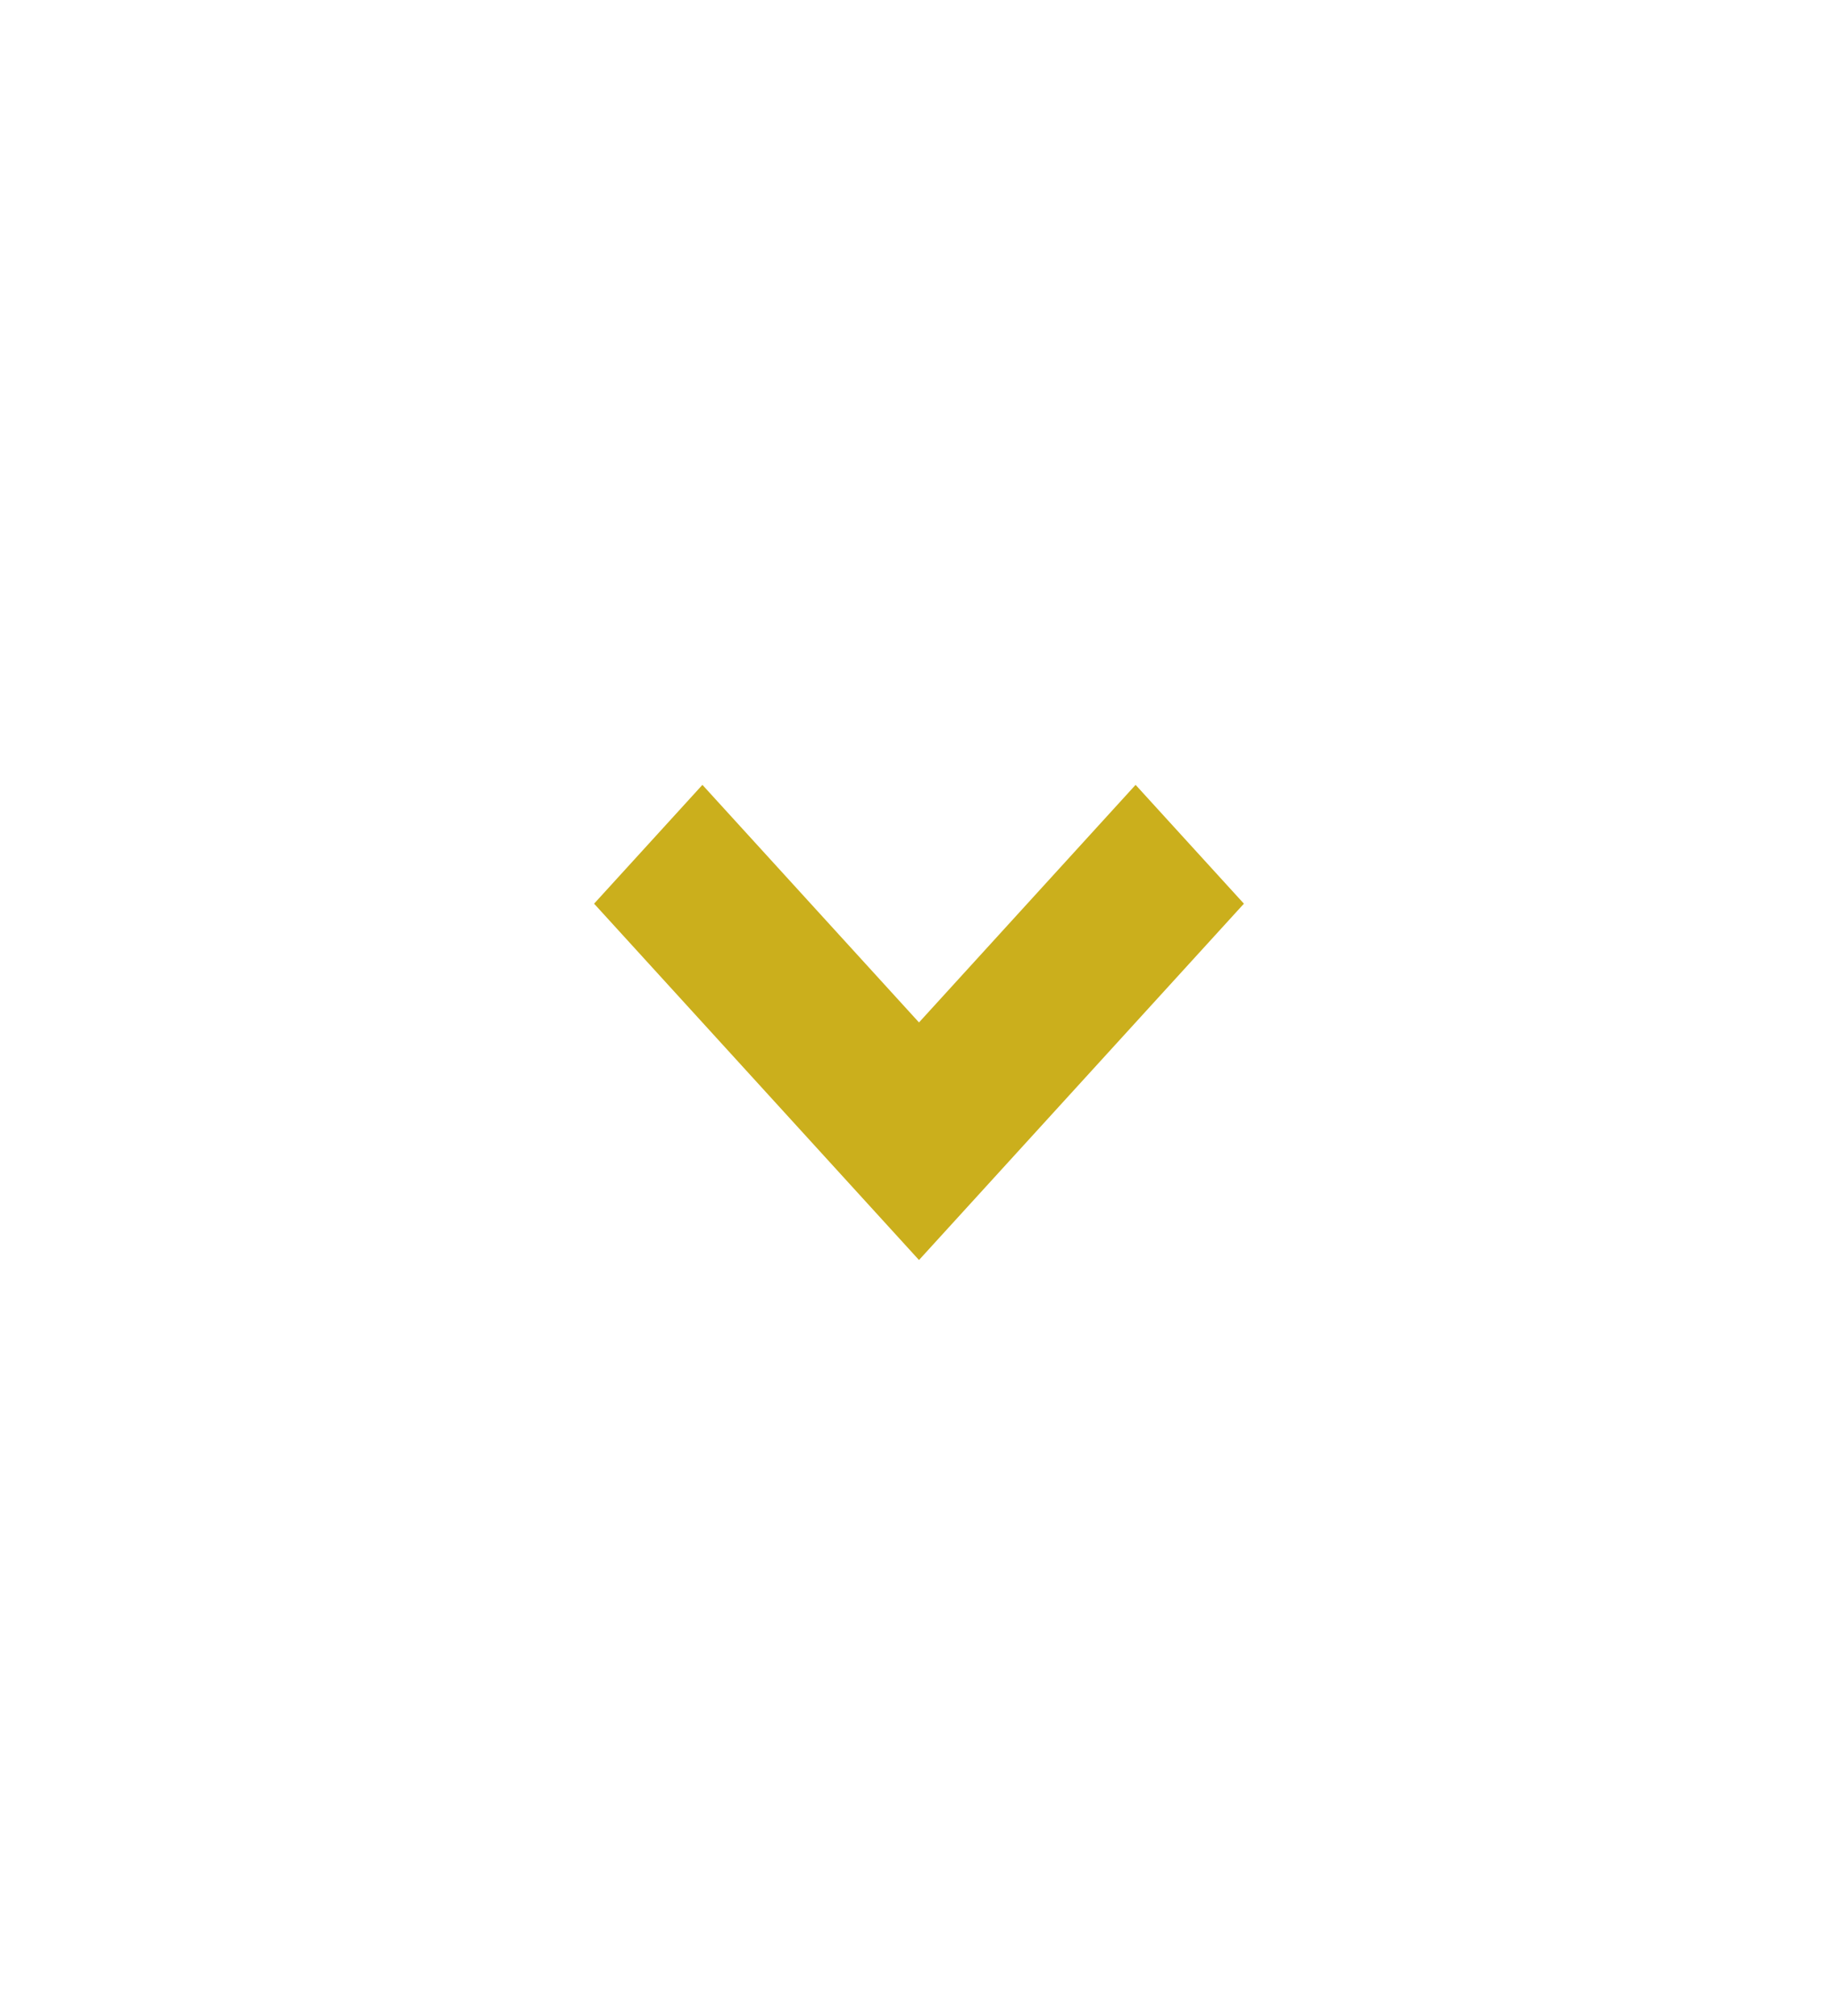 <svg width="31" height="34" viewBox="0 0 31 34" fill="none" xmlns="http://www.w3.org/2000/svg">
<path d="M15.5 21.251L10.02 15.241L11.847 13.237L15.5 17.244L19.153 13.237L20.98 15.241L15.5 21.251Z" fill="#CBAF1C"/>
</svg>
